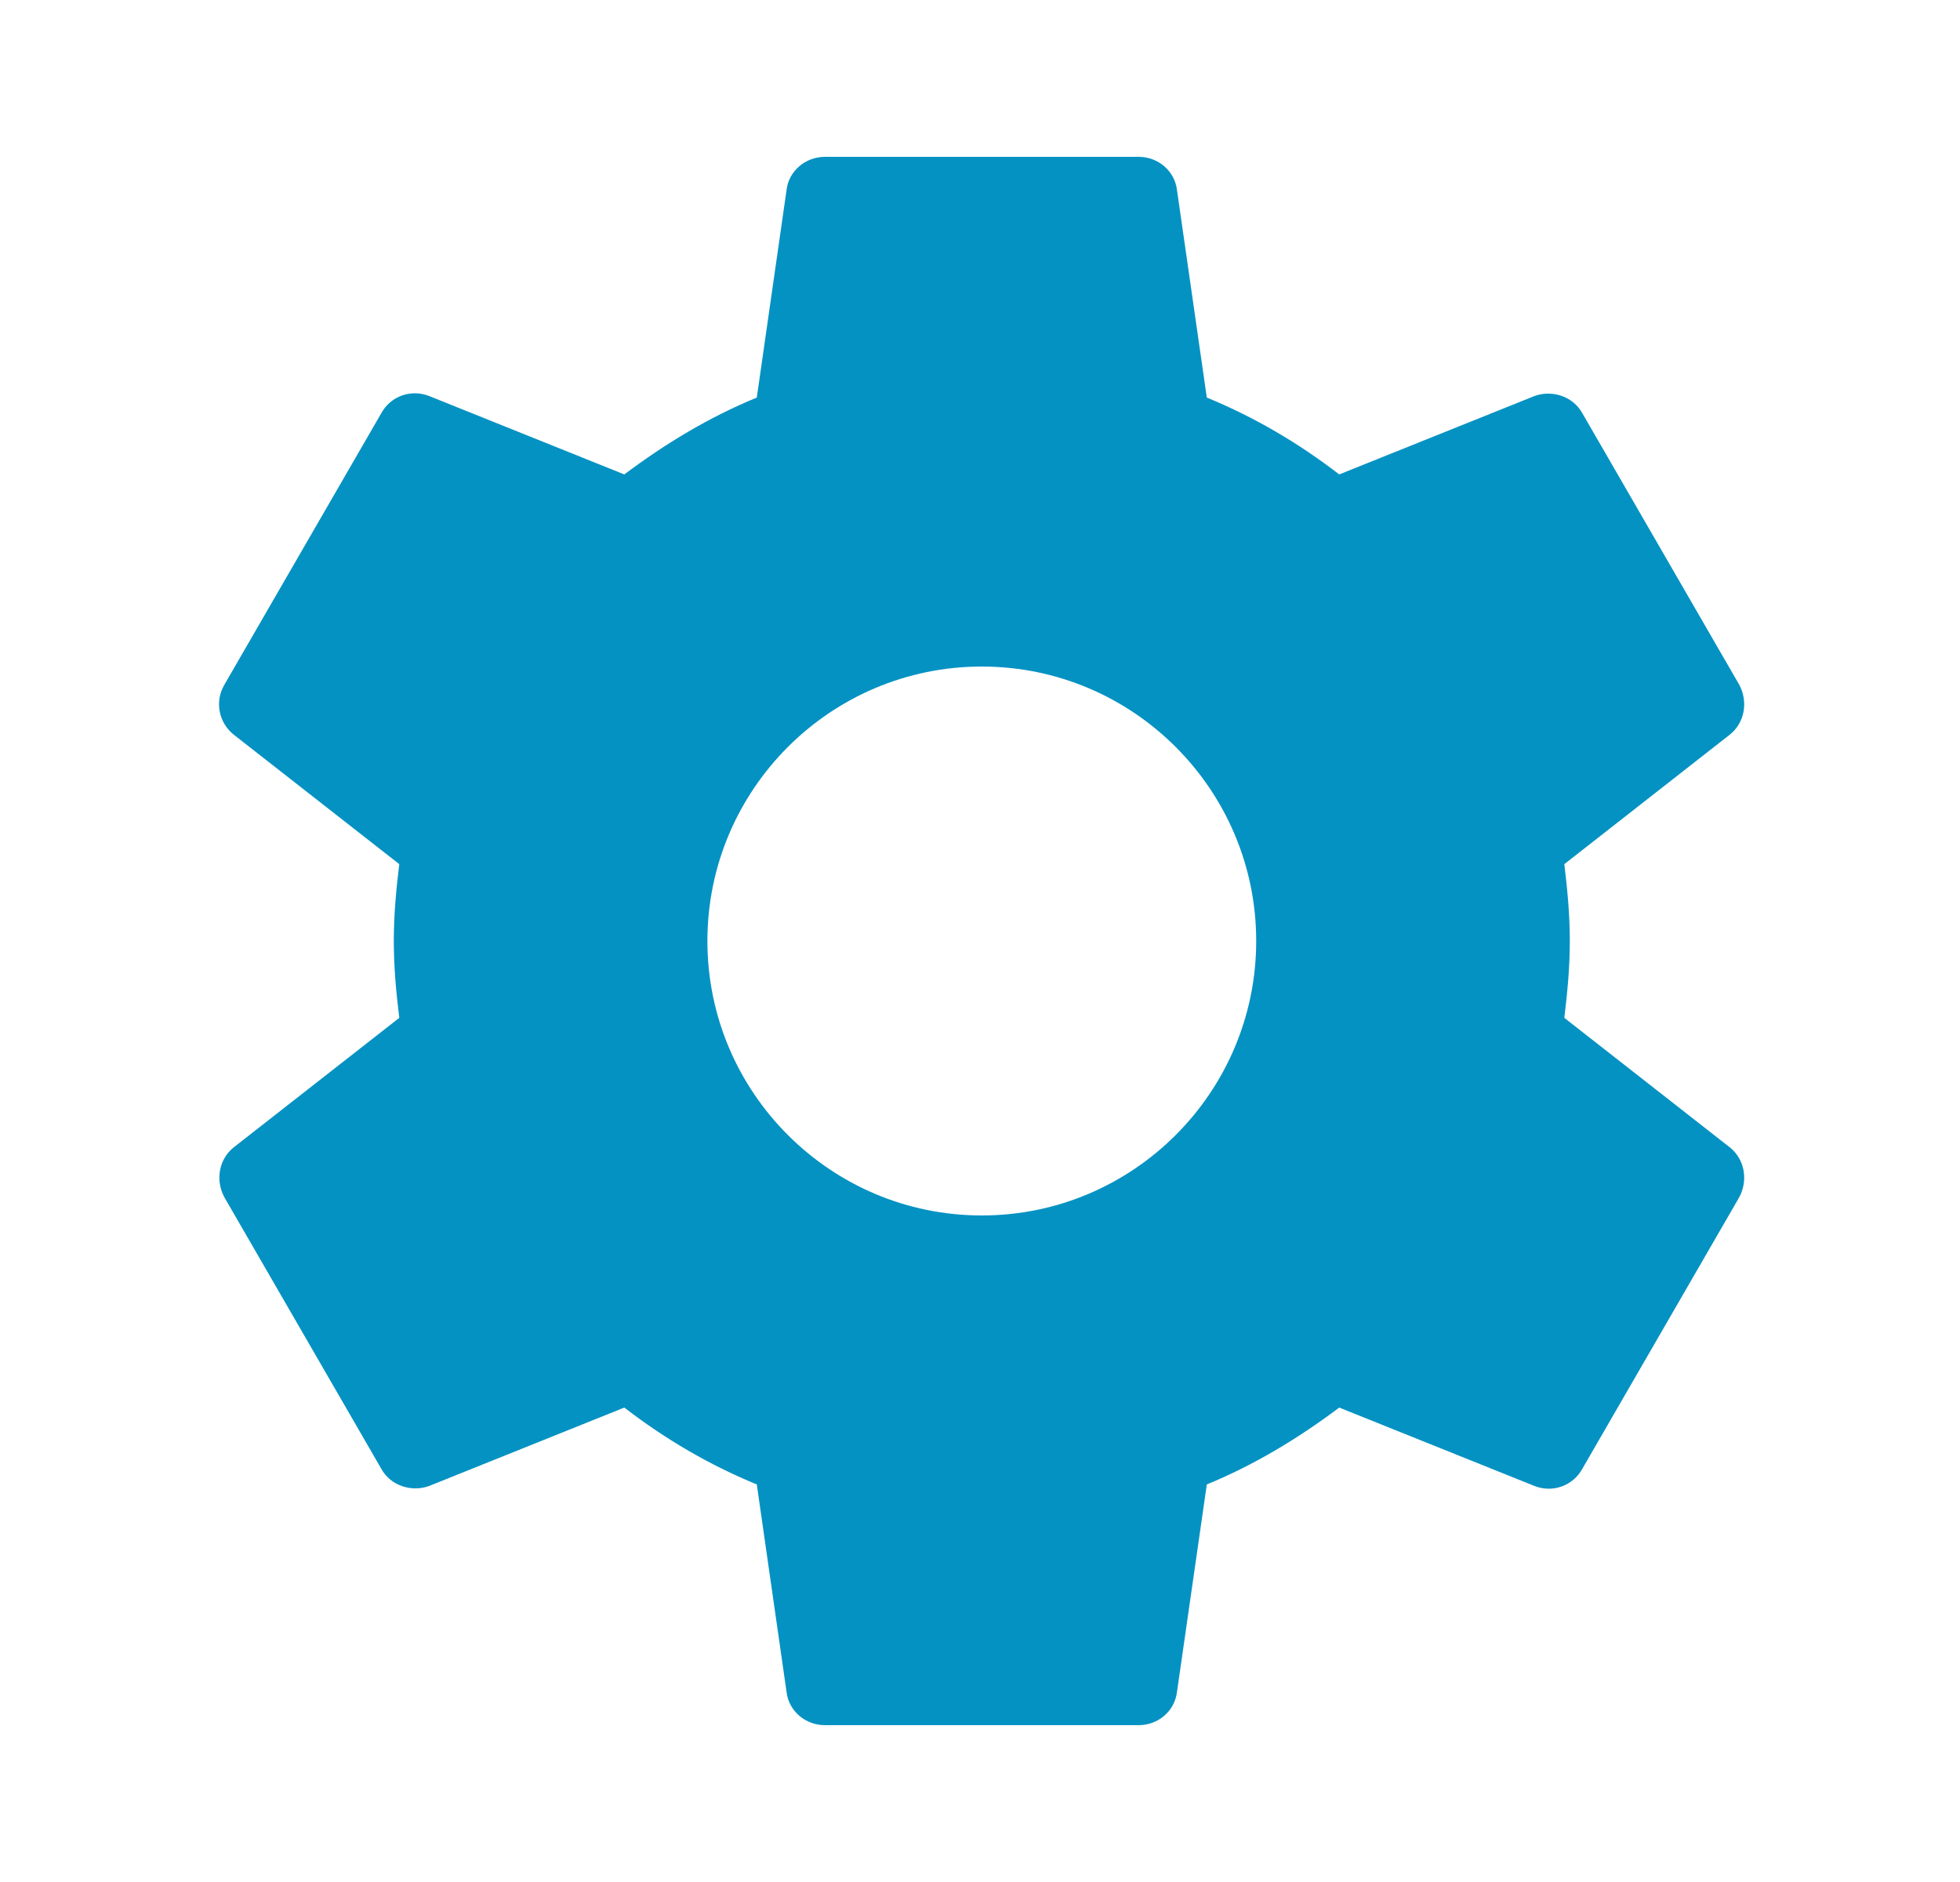 <svg width="25" height="24" viewBox="0 0 25 24" fill="none" xmlns="http://www.w3.org/2000/svg">
<path fill-rule="evenodd" clip-rule="evenodd" d="M19.953 12.98C19.992 12.66 20.023 12.34 20.023 12C20.023 11.66 19.992 11.34 19.953 11.02L22.062 9.37C22.253 9.22 22.302 8.95 22.183 8.73L20.183 5.27C20.062 5.05 19.793 4.97 19.573 5.05L17.082 6.05C16.562 5.65 16.003 5.32 15.393 5.07L15.012 2.42C14.982 2.18 14.773 2 14.523 2H10.523C10.273 2 10.062 2.18 10.033 2.42L9.653 5.07C9.043 5.32 8.483 5.66 7.963 6.05L5.473 5.05C5.243 4.96 4.983 5.05 4.863 5.27L2.863 8.73C2.733 8.95 2.793 9.22 2.983 9.37L5.093 11.02C5.053 11.34 5.023 11.67 5.023 12C5.023 12.33 5.053 12.66 5.093 12.98L2.983 14.63C2.793 14.78 2.743 15.05 2.863 15.27L4.863 18.73C4.983 18.95 5.253 19.03 5.473 18.95L7.963 17.95C8.483 18.35 9.043 18.68 9.653 18.93L10.033 21.58C10.062 21.82 10.273 22 10.523 22H14.523C14.773 22 14.982 21.82 15.012 21.58L15.393 18.93C16.003 18.68 16.562 18.34 17.082 17.95L19.573 18.95C19.802 19.04 20.062 18.95 20.183 18.73L22.183 15.27C22.302 15.05 22.253 14.78 22.062 14.63L19.953 12.98ZM12.523 15.5C10.592 15.5 9.023 13.93 9.023 12C9.023 10.07 10.592 8.5 12.523 8.5C14.453 8.5 16.023 10.07 16.023 12C16.023 13.93 14.453 15.5 12.523 15.5Z" fill="#0492C2"/>
</svg>
